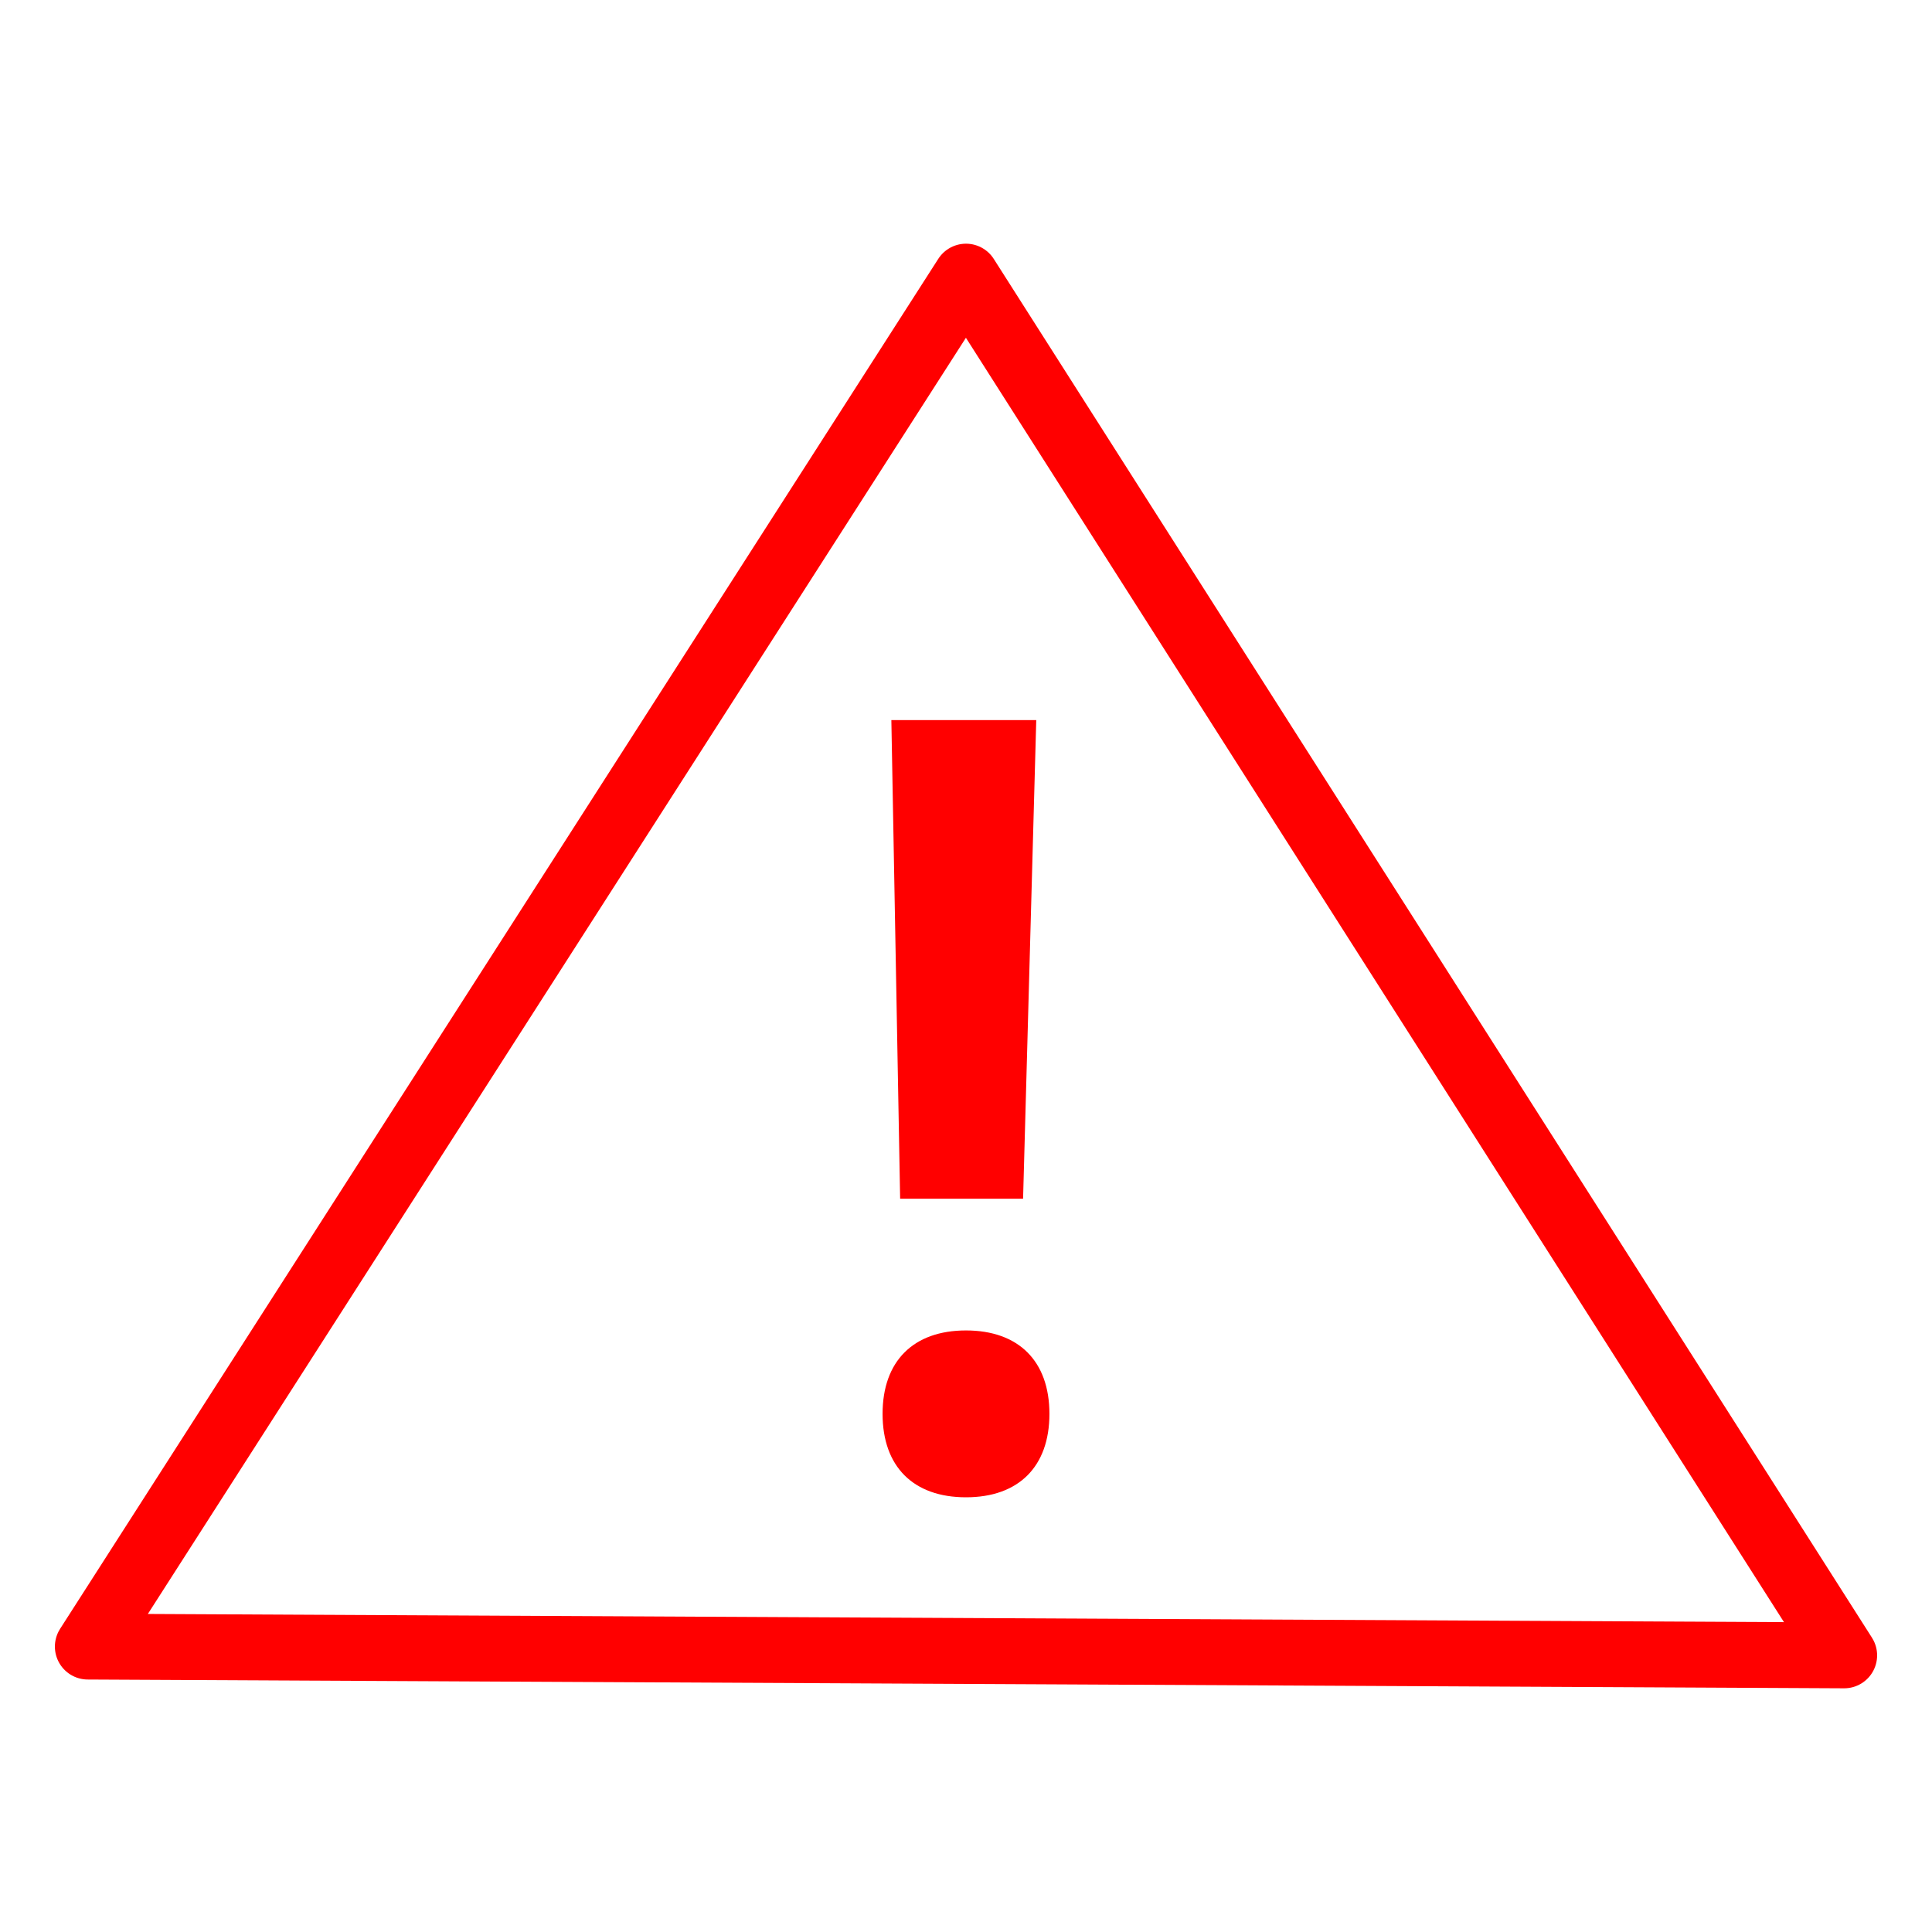 <?xml version="1.0" encoding="utf-8"?>
<!-- Generator: Adobe Illustrator 19.0.0, SVG Export Plug-In . SVG Version: 6.00 Build 0)  -->
<svg version="1.2" baseProfile="tiny" id="Layer_1" xmlns="http://www.w3.org/2000/svg" xmlns:xlink="http://www.w3.org/1999/xlink"
	 x="0px" y="0px" width="44px" height="44px" viewBox="0 0 44 44" xml:space="preserve">
<polygon id="XMLID_7_" fill="none" stroke="#FF0000" stroke-width="1.5" stroke-linecap="round" stroke-linejoin="round" stroke-miterlimit="10" points="
	42,37.7 2,37.5 22,6.3 "/>
<path fill="#FF0000" d="M22,34.1c-1.2,0-1.9-0.7-1.9-1.9s0.7-1.9,1.9-1.9s1.9,0.7,1.9,1.9C23.9,33.4,23.2,34.1,22,34.1z M20.3,16.4
	h3.3l-0.3,10.9h-2.8L20.3,16.4z"/>
</svg>
